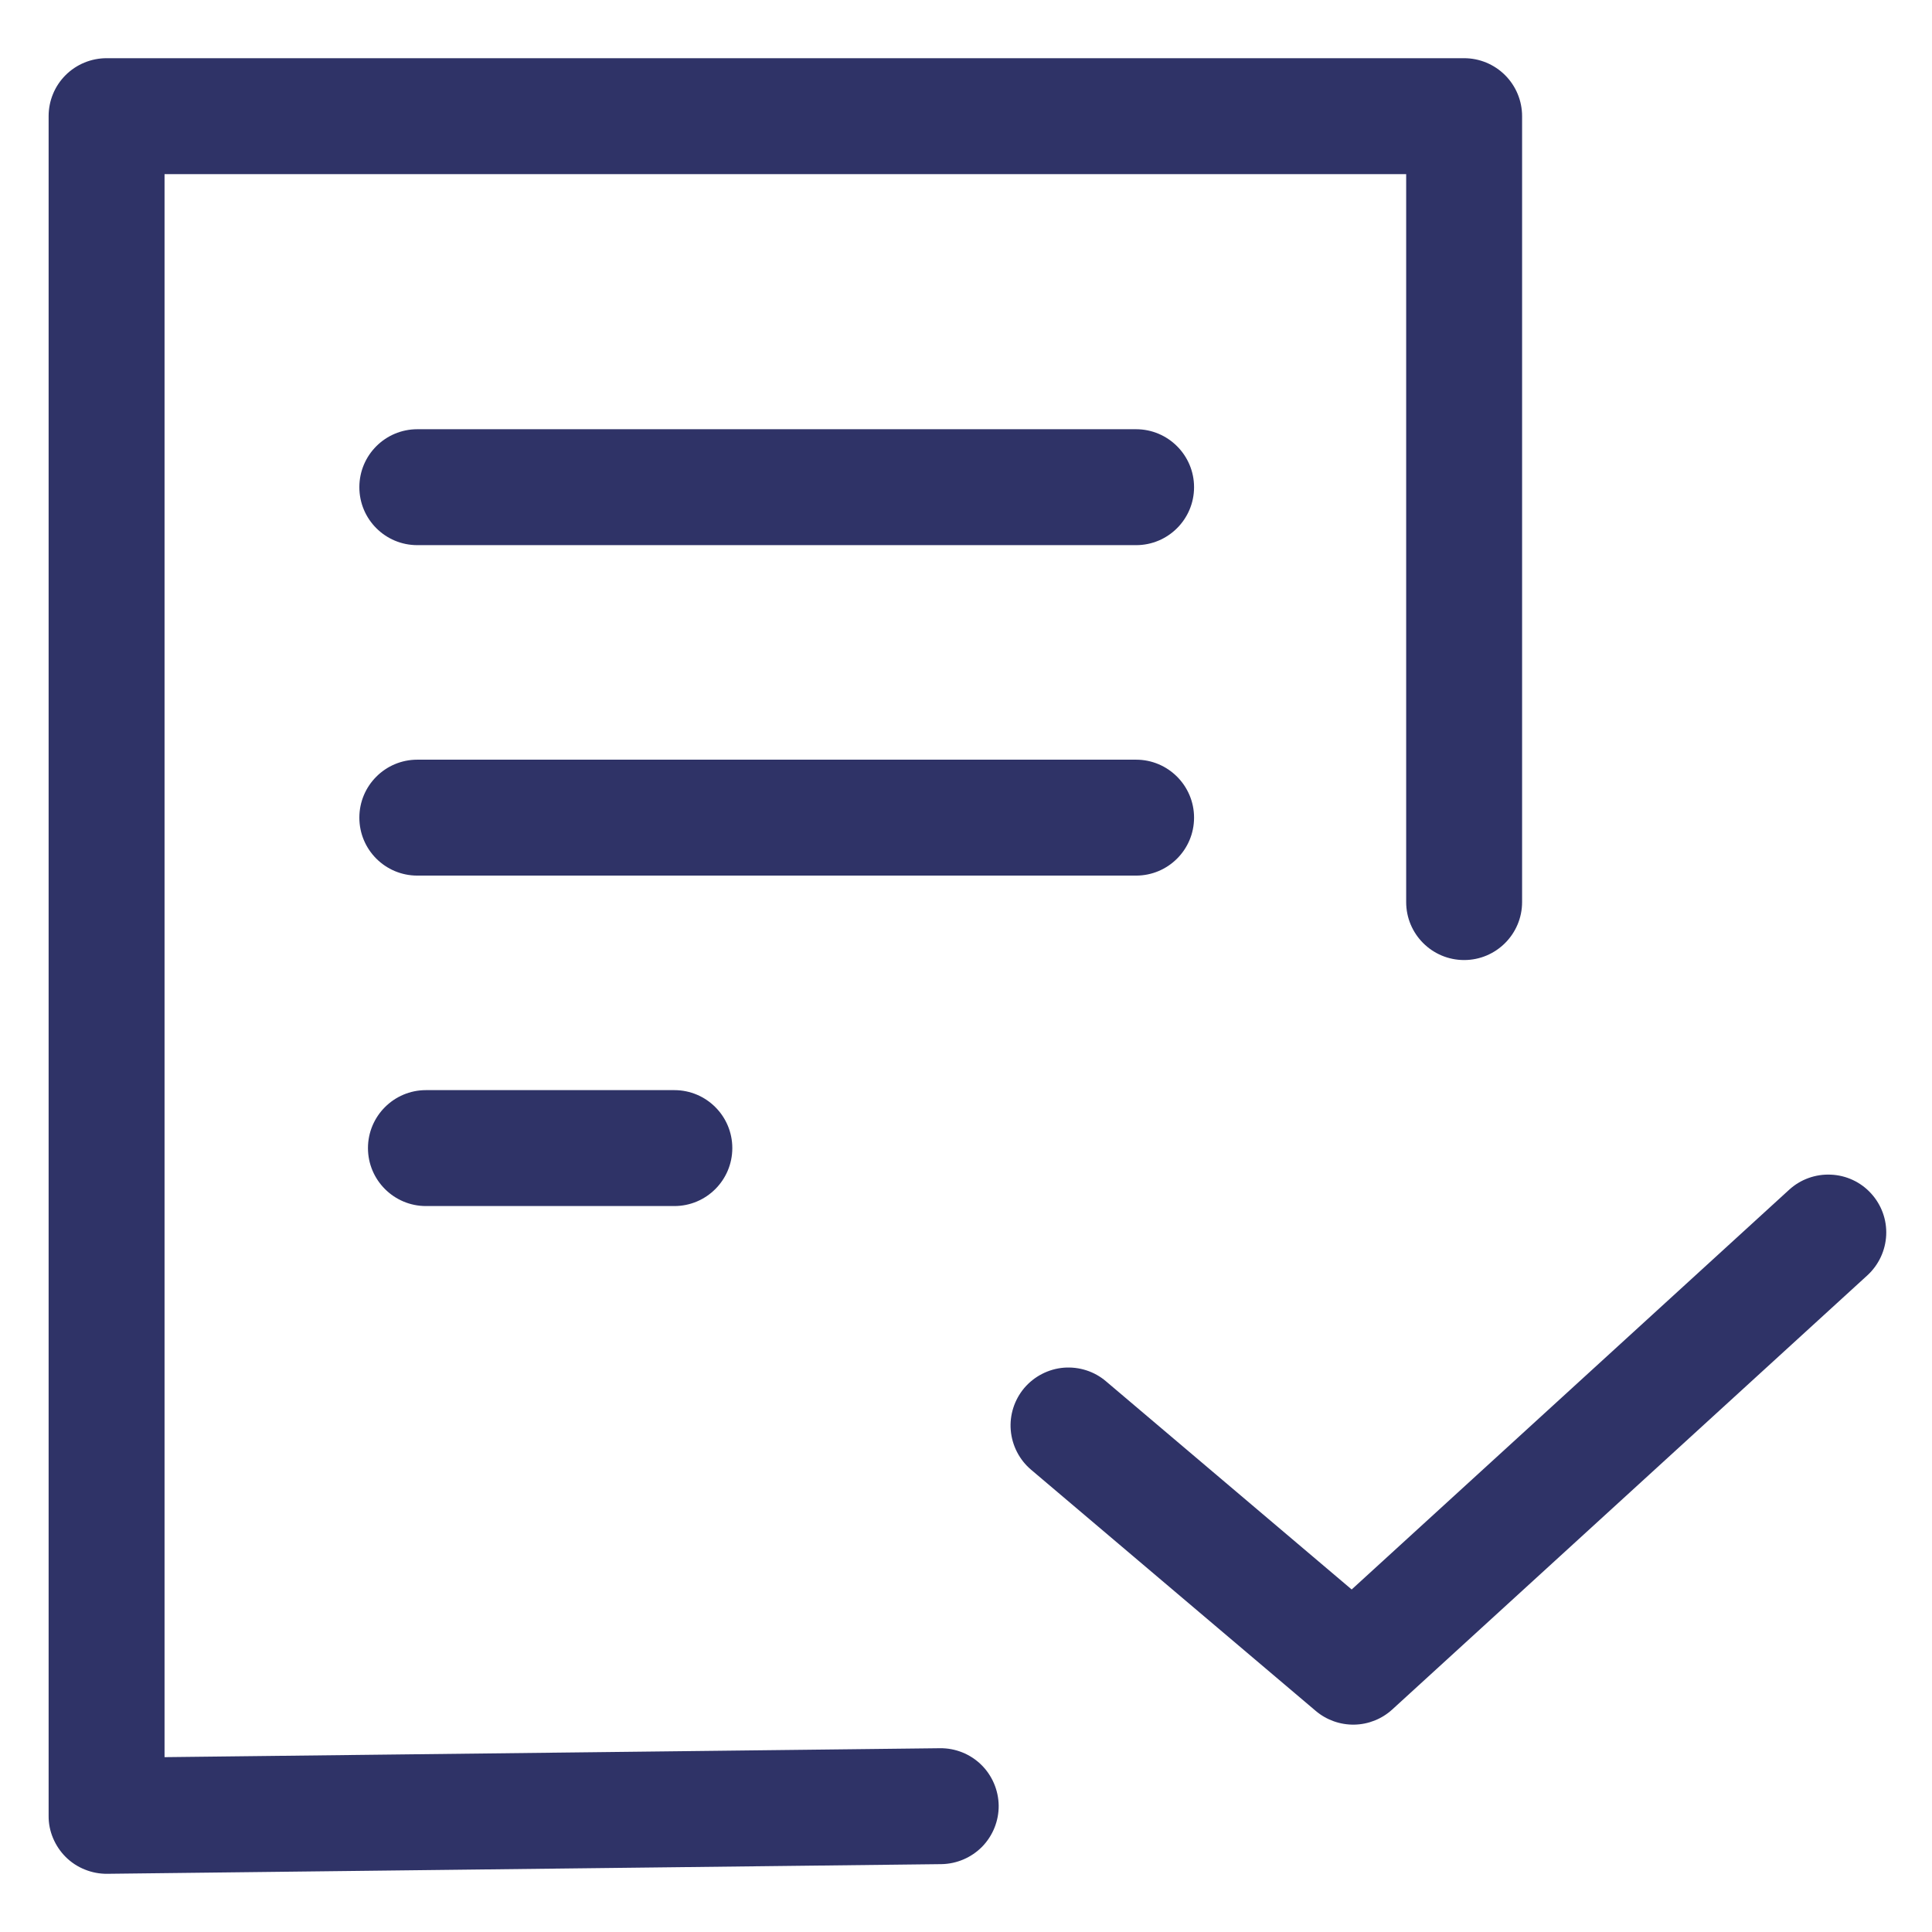 <svg width="24" height="24" viewBox="0 0 24 24" fill="none" xmlns="http://www.w3.org/2000/svg">
<g clip-path="url(#clip0_101_3071)">
<path d="M5.184 6.772C4.786 6.772 4.464 6.45 4.464 6.052C4.464 5.655 4.786 5.332 5.184 5.332H14.113C14.51 5.332 14.833 5.655 14.833 6.052C14.833 6.45 14.51 6.772 14.113 6.772H5.184ZM5.184 10.877C4.786 10.877 4.464 10.555 4.464 10.157C4.464 9.76 4.786 9.437 5.184 9.437H14.113C14.51 9.437 14.833 9.76 14.833 10.157C14.833 10.555 14.51 10.877 14.113 10.877H5.184ZM5.291 14.982C4.894 14.982 4.571 14.659 4.571 14.262C4.571 13.865 4.894 13.542 5.291 13.542H8.377C8.775 13.542 9.097 13.865 9.097 14.262C9.097 14.659 8.775 14.982 8.377 14.982H5.291ZM12.808 18.257C12.663 18.134 12.572 17.957 12.556 17.767C12.54 17.577 12.601 17.388 12.724 17.242C12.848 17.097 13.024 17.006 13.214 16.99C13.405 16.975 13.594 17.035 13.739 17.159L16.791 19.745L22.226 14.779C22.367 14.65 22.554 14.583 22.744 14.592C22.935 14.6 23.115 14.684 23.243 14.825C23.372 14.966 23.44 15.152 23.431 15.343C23.422 15.534 23.338 15.713 23.198 15.842L17.295 21.236C17.166 21.354 16.998 21.421 16.823 21.424C16.648 21.427 16.477 21.366 16.344 21.253L12.808 18.257ZM18.908 11.206C18.908 11.603 18.585 11.926 18.188 11.926C17.79 11.926 17.468 11.603 17.468 11.206V2.163H2.044V21.828L11.677 21.717C11.868 21.715 12.052 21.788 12.189 21.922C12.325 22.055 12.403 22.238 12.406 22.428C12.408 22.619 12.334 22.803 12.201 22.94C12.067 23.076 11.885 23.154 11.694 23.157L1.332 23.277C1.237 23.278 1.142 23.26 1.054 23.224C0.965 23.189 0.885 23.136 0.817 23.069C0.75 23.002 0.696 22.922 0.659 22.834C0.622 22.746 0.603 22.652 0.604 22.557V1.443C0.604 1.252 0.679 1.069 0.814 0.934C0.949 0.799 1.133 0.723 1.324 0.723H18.188C18.379 0.723 18.562 0.799 18.697 0.934C18.832 1.069 18.908 1.252 18.908 1.443V11.206Z" fill="#2F3367"/>
</g>
<defs>
<clipPath id="clip0_101_3071">
<rect width="24" height="24" fill="white"/>
</clipPath>
</defs>
</svg>
